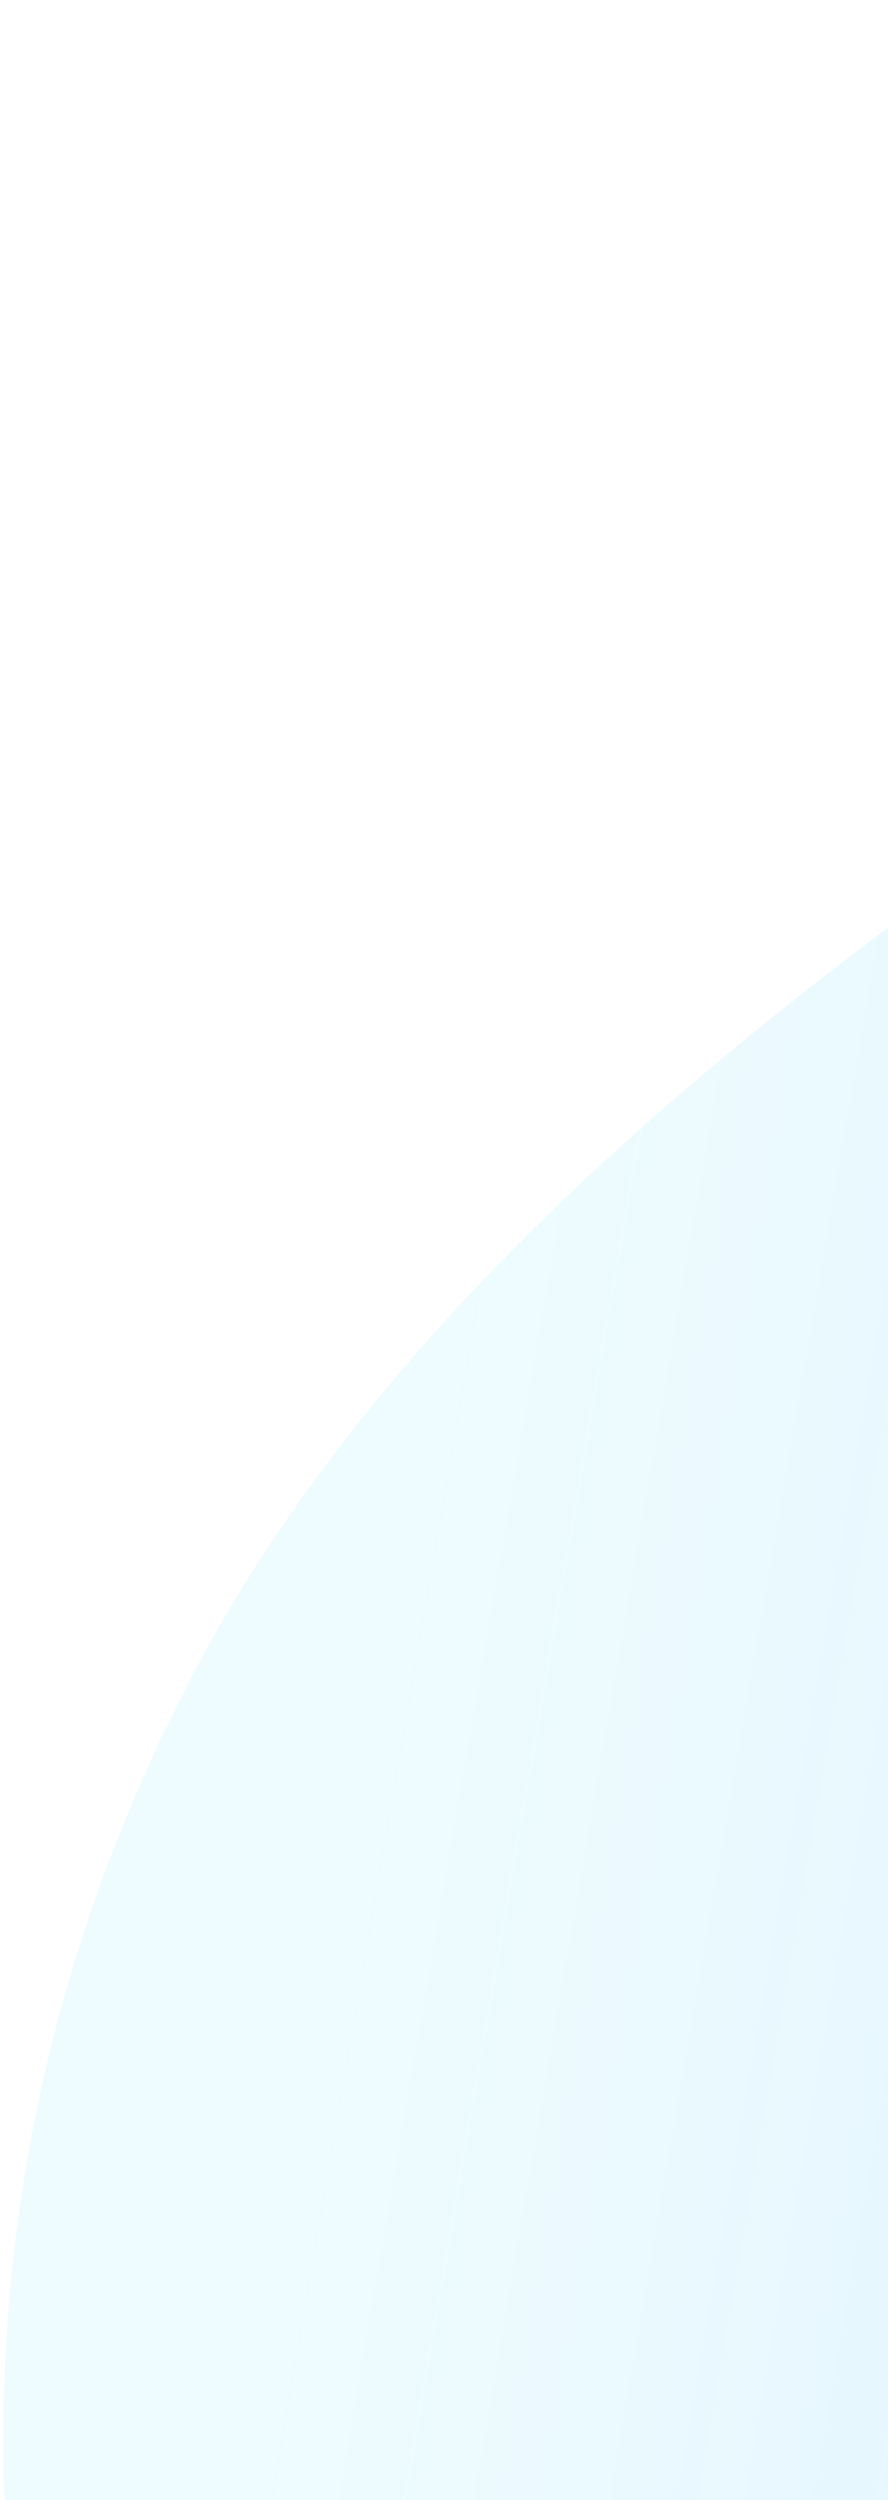 <?xml version="1.0" encoding="UTF-8" standalone="no"?><svg width='113' height='318' viewBox='0 0 113 318' fill='none' xmlns='http://www.w3.org/2000/svg'>
<path opacity='0.5' fill-rule='evenodd' clip-rule='evenodd' d='M2.622 341.153C-3.176 300.037 2.015 256.123 24.481 213.096C45.359 173.111 82.461 139.772 122.944 110.712C161.774 82.839 205.124 66.981 249.858 51.314C307.187 31.238 377.548 -17.835 419.579 6.831C462.817 32.204 423.192 102.548 422.699 152.744C422.372 186.111 424.134 216.995 417.182 251.261C408.532 293.897 418.154 344.246 377.344 376.313C336.59 408.335 282.728 381.814 233.522 395.569C172.961 412.499 113.571 477.647 60.005 465.023C8.13 452.798 9.329 388.723 2.622 341.153Z' fill='url(#paint0_linear_1_437)' fill-opacity='0.6'/>
<defs>
<linearGradient id='paint0_linear_1_437' x1='441.815' y1='305.507' x2='44.621' y2='237.159' gradientUnits='userSpaceOnUse'>
<stop stop-color='#005AE2'/>
<stop offset='1' stop-color='#73E6FF' stop-opacity='0.38'/>
</linearGradient>
</defs>
</svg>
